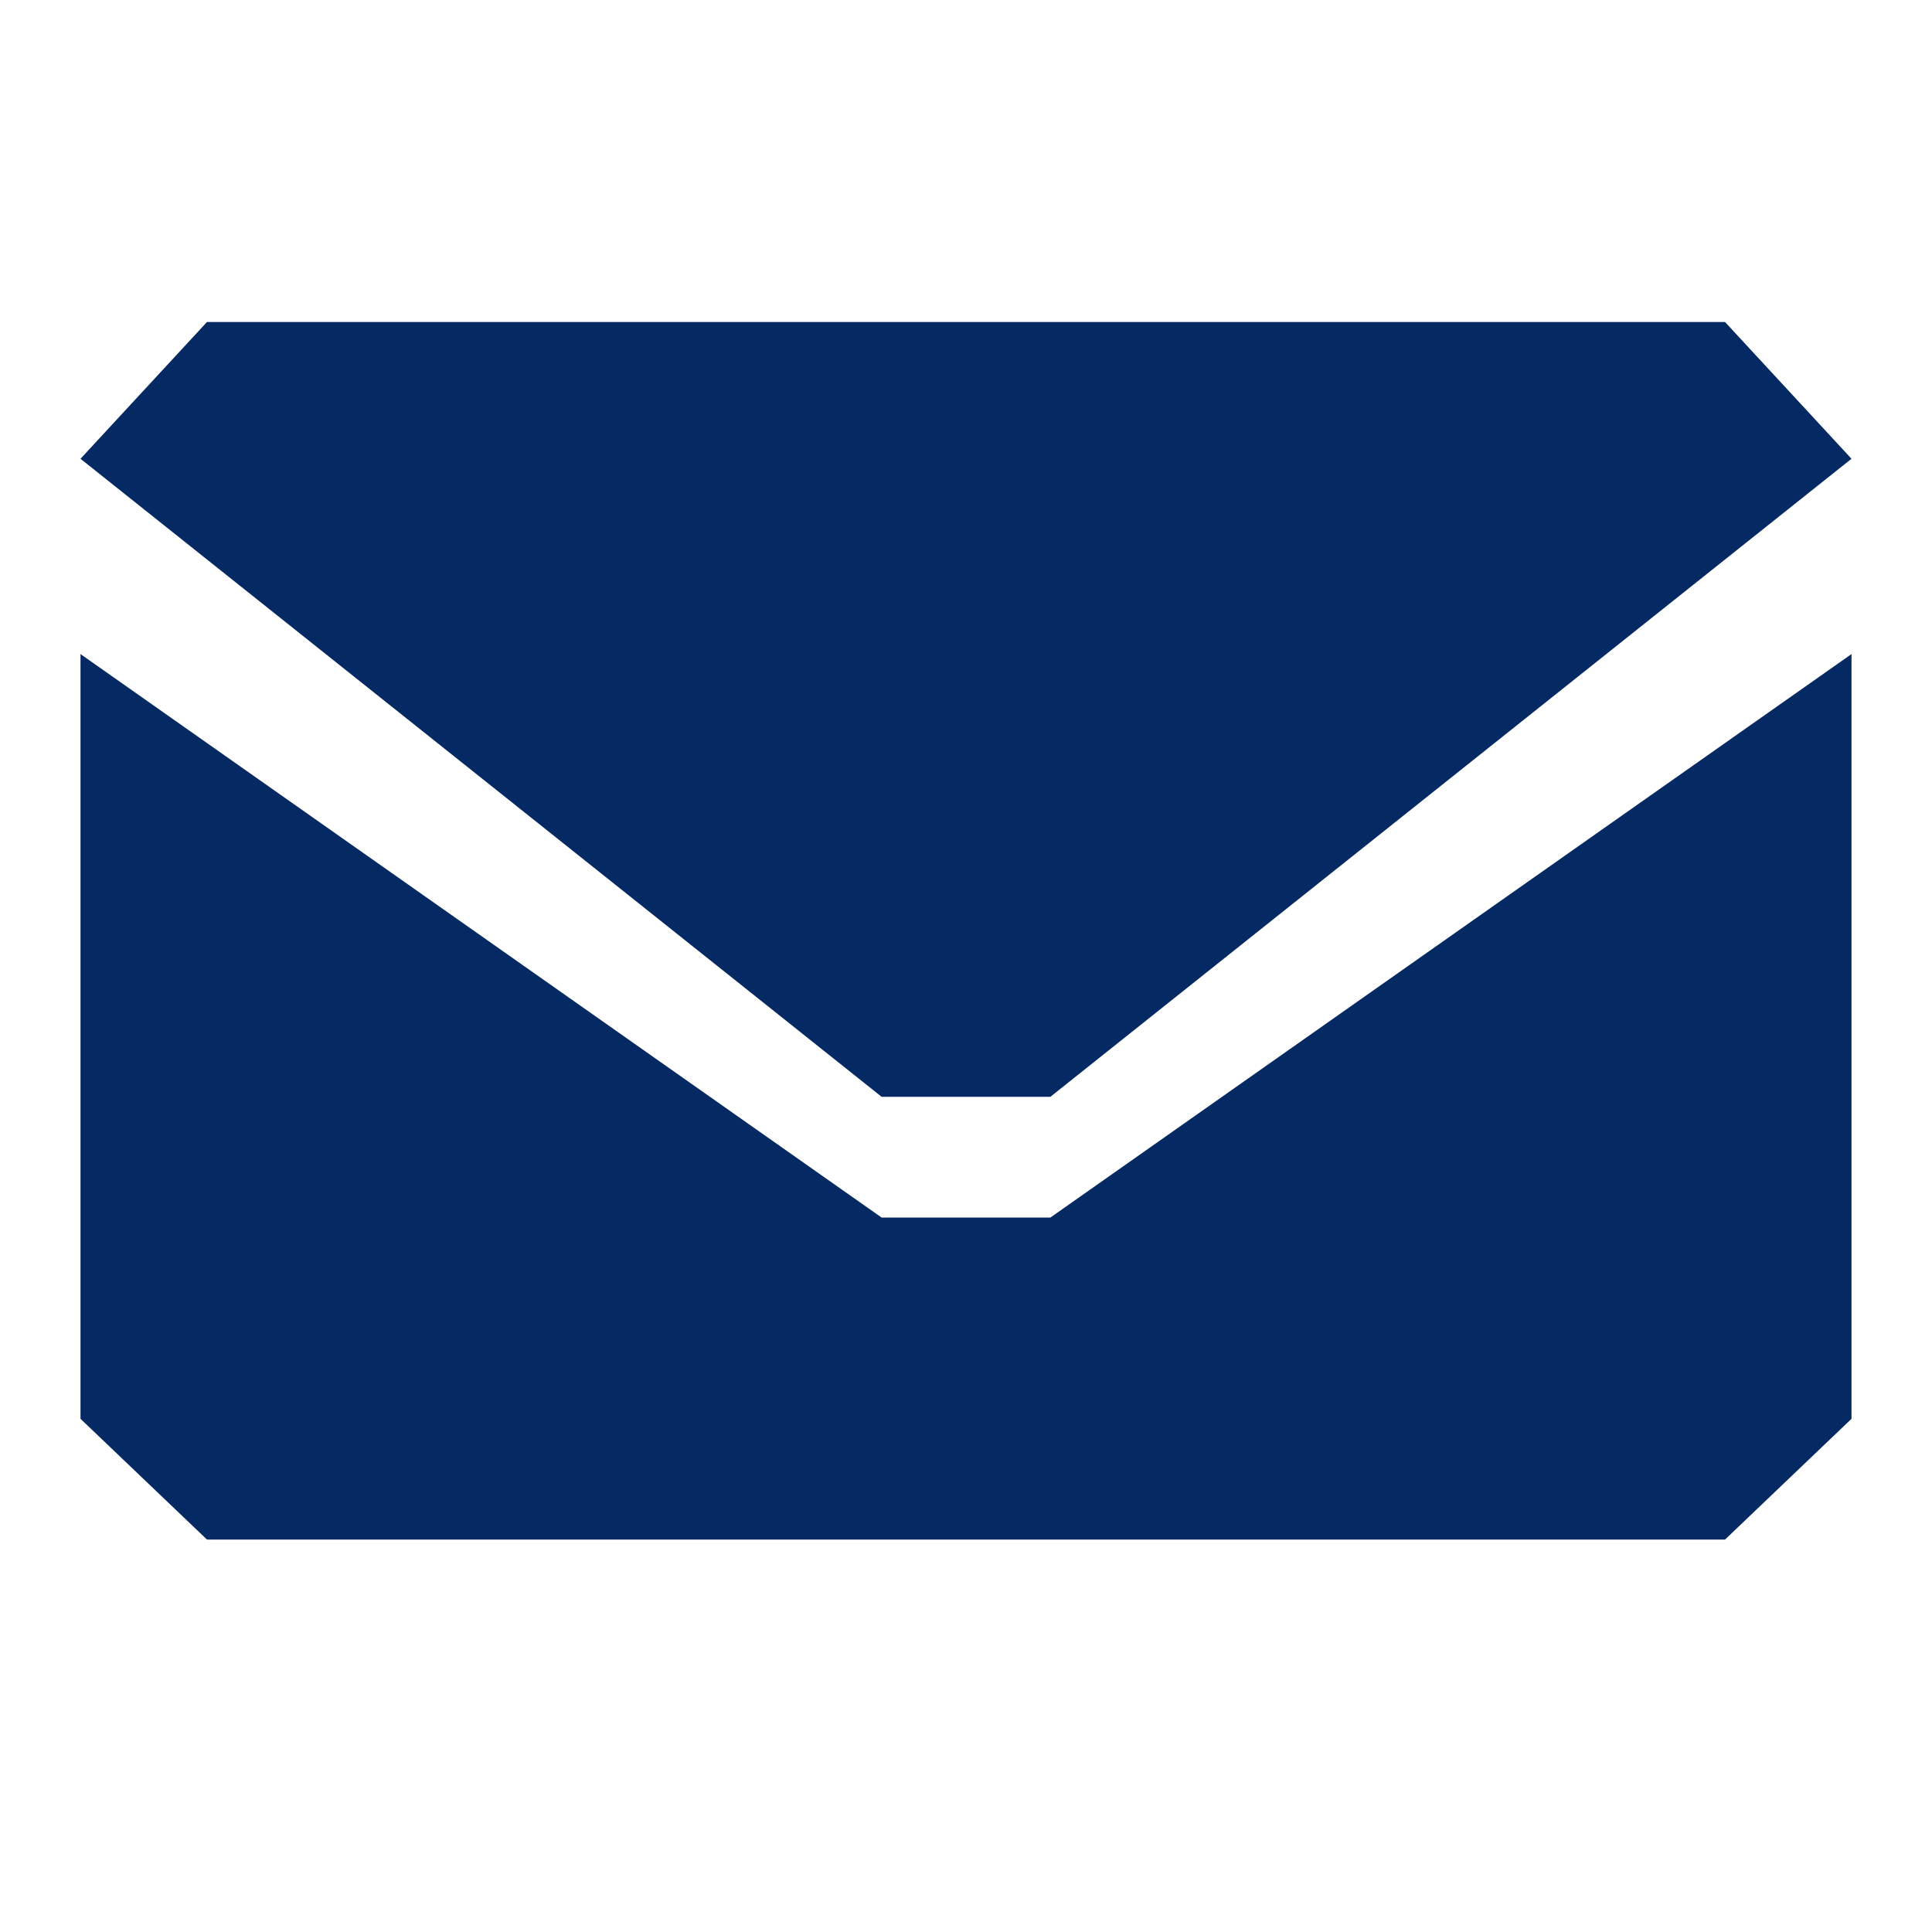 <svg width="24" height="24" viewBox="0 0 24 24" fill="none" xmlns="http://www.w3.org/2000/svg">
<path d="M2.571 4L1 5.699L10.952 13.625H13.048L23 5.699L21.429 4H2.571Z" fill="#052962"/>
<path d="M1 17.625V8.125L10.952 15.125H13.048L23 8.125V17.625L21.429 19.125H2.571L1 17.625Z" fill="#052962"/>
</svg>
